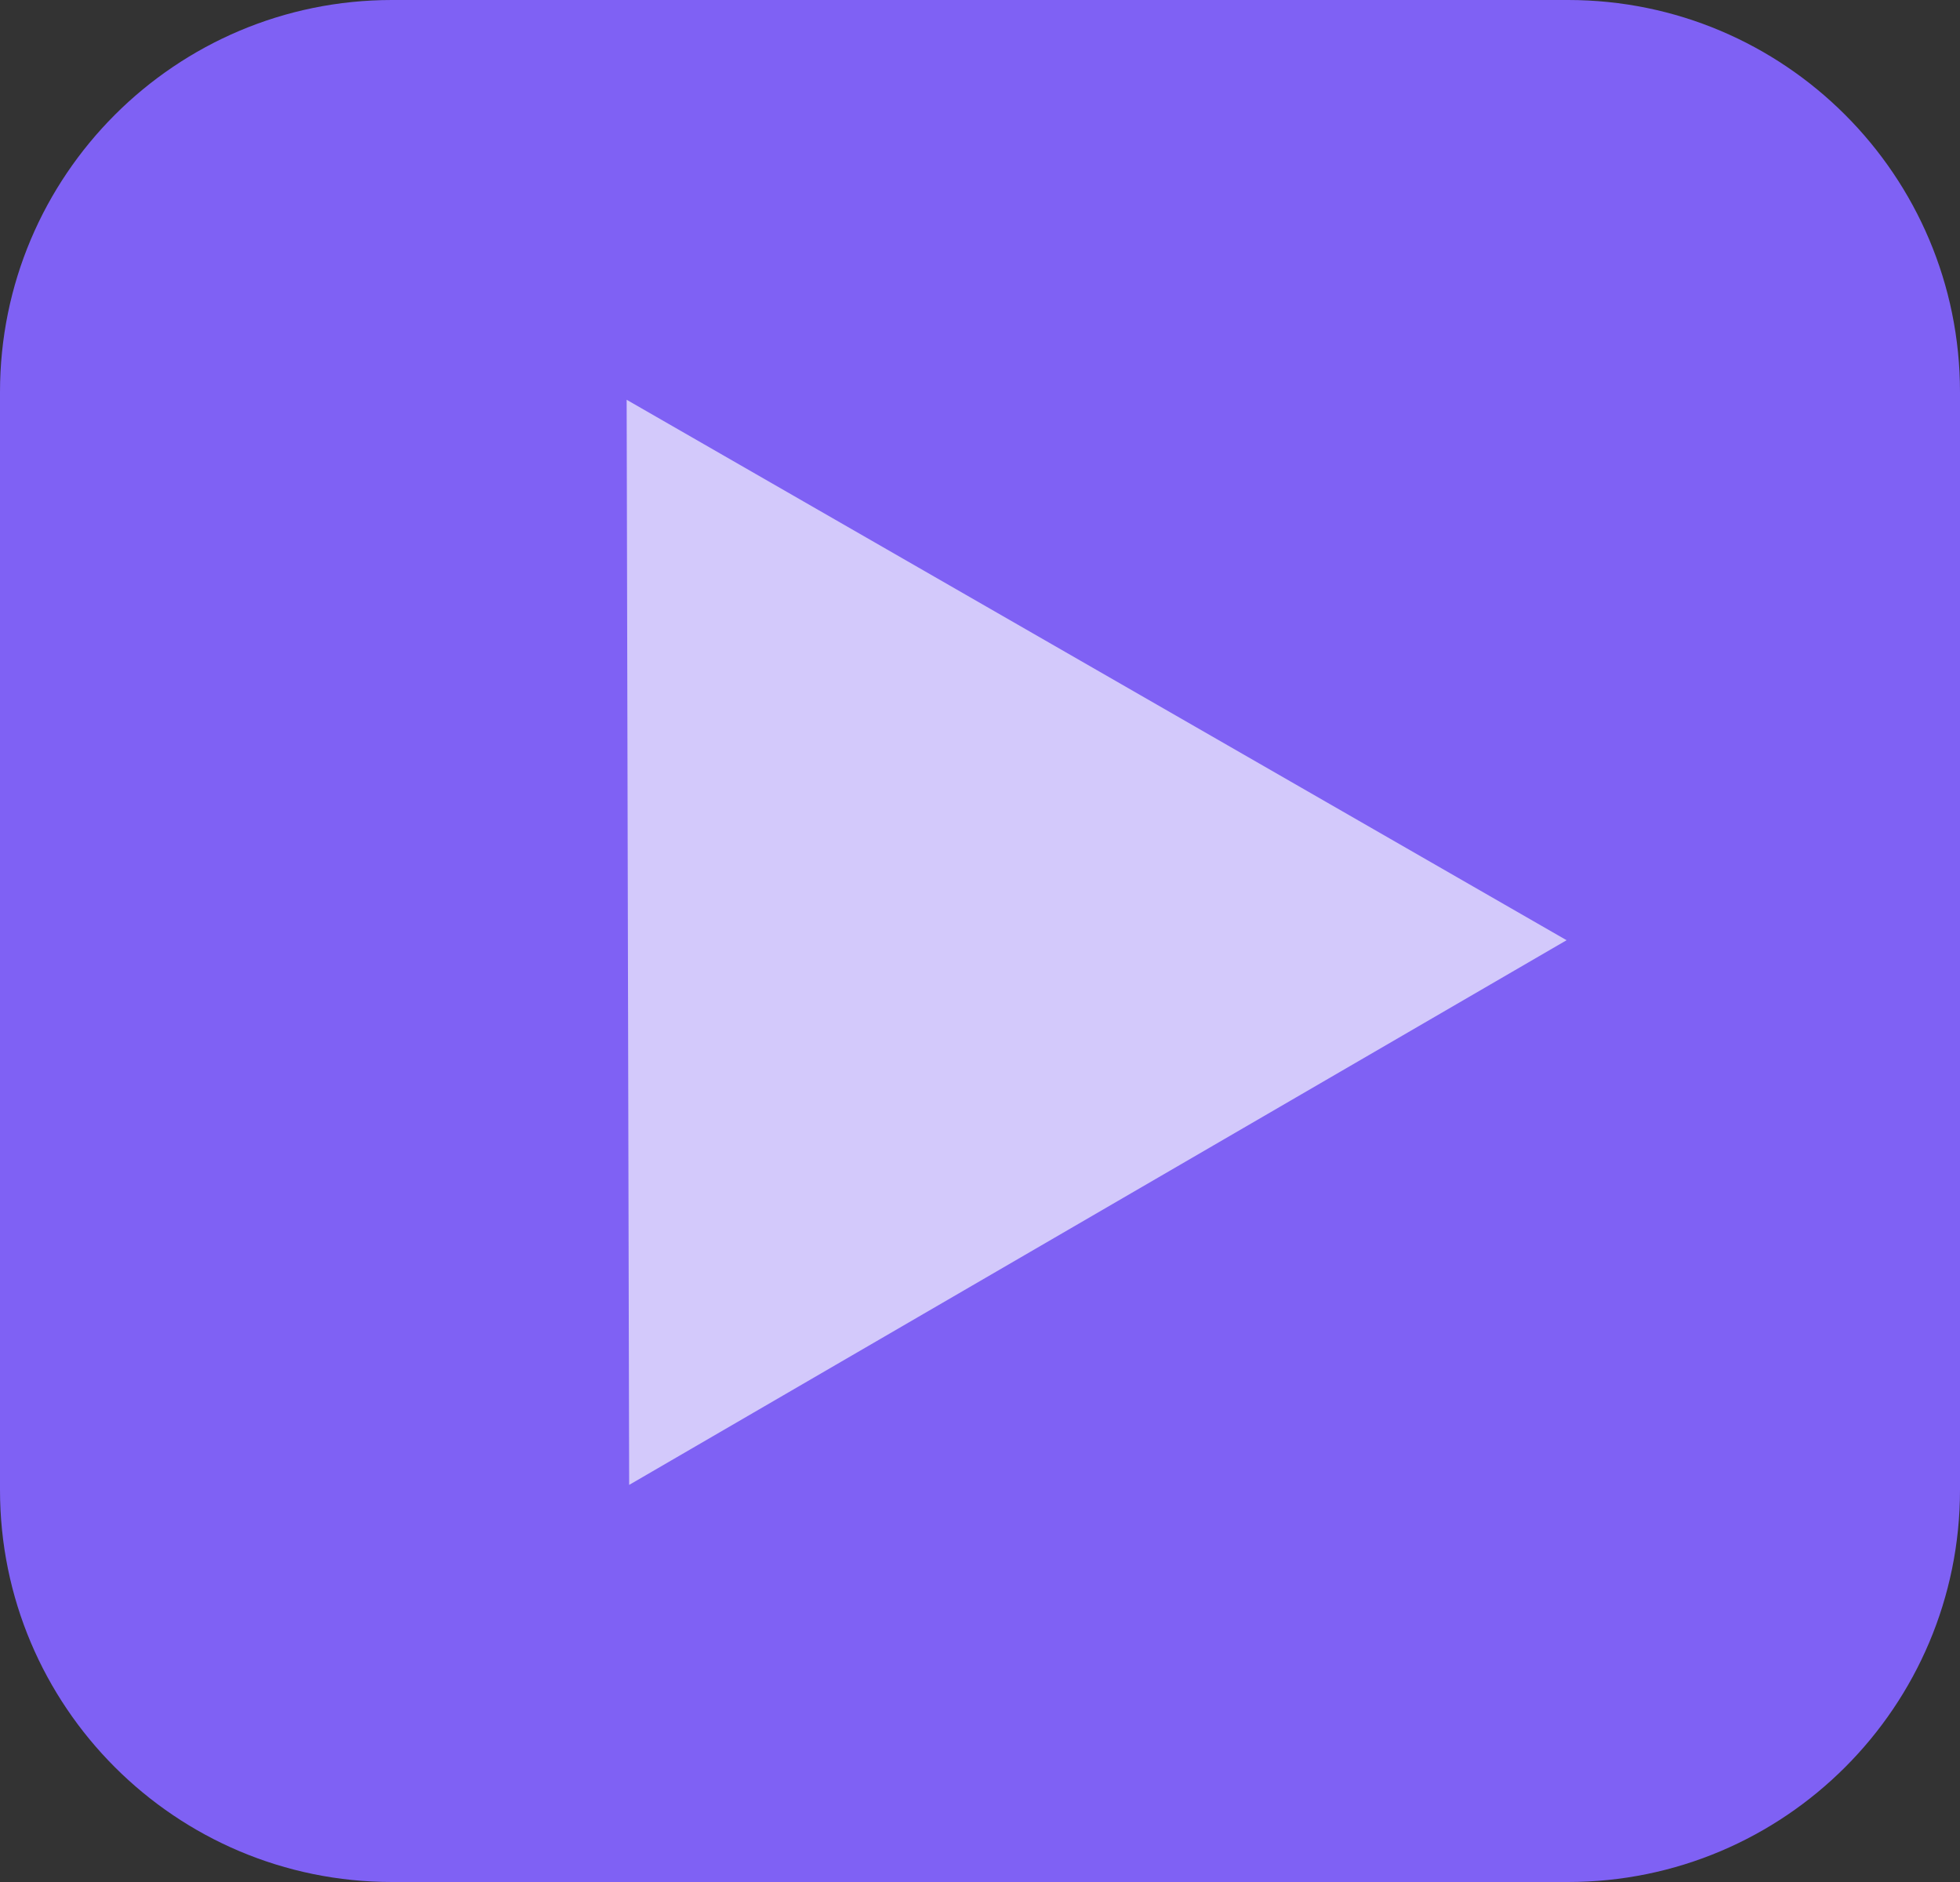 <svg width="25" height="24" viewBox="0 0 25 24" fill="none" xmlns="http://www.w3.org/2000/svg">
<rect x="0" y="0" width="25" height="24" fill="#333333" stroke="none"/>
<path d="M0 5C0 2.239 2.239 0 5 0H20C22.761 0 25 2.239 25 5V19C25 21.761 22.761 24 20 24H5C2.239 24 0 21.761 0 19V5Z" fill="#7F61F4"/>
<path d="M19.982 11.99L8.025 18.936L7.993 5.098L19.982 11.99Z" fill="white" fill-opacity="0.66"/>
</svg>
